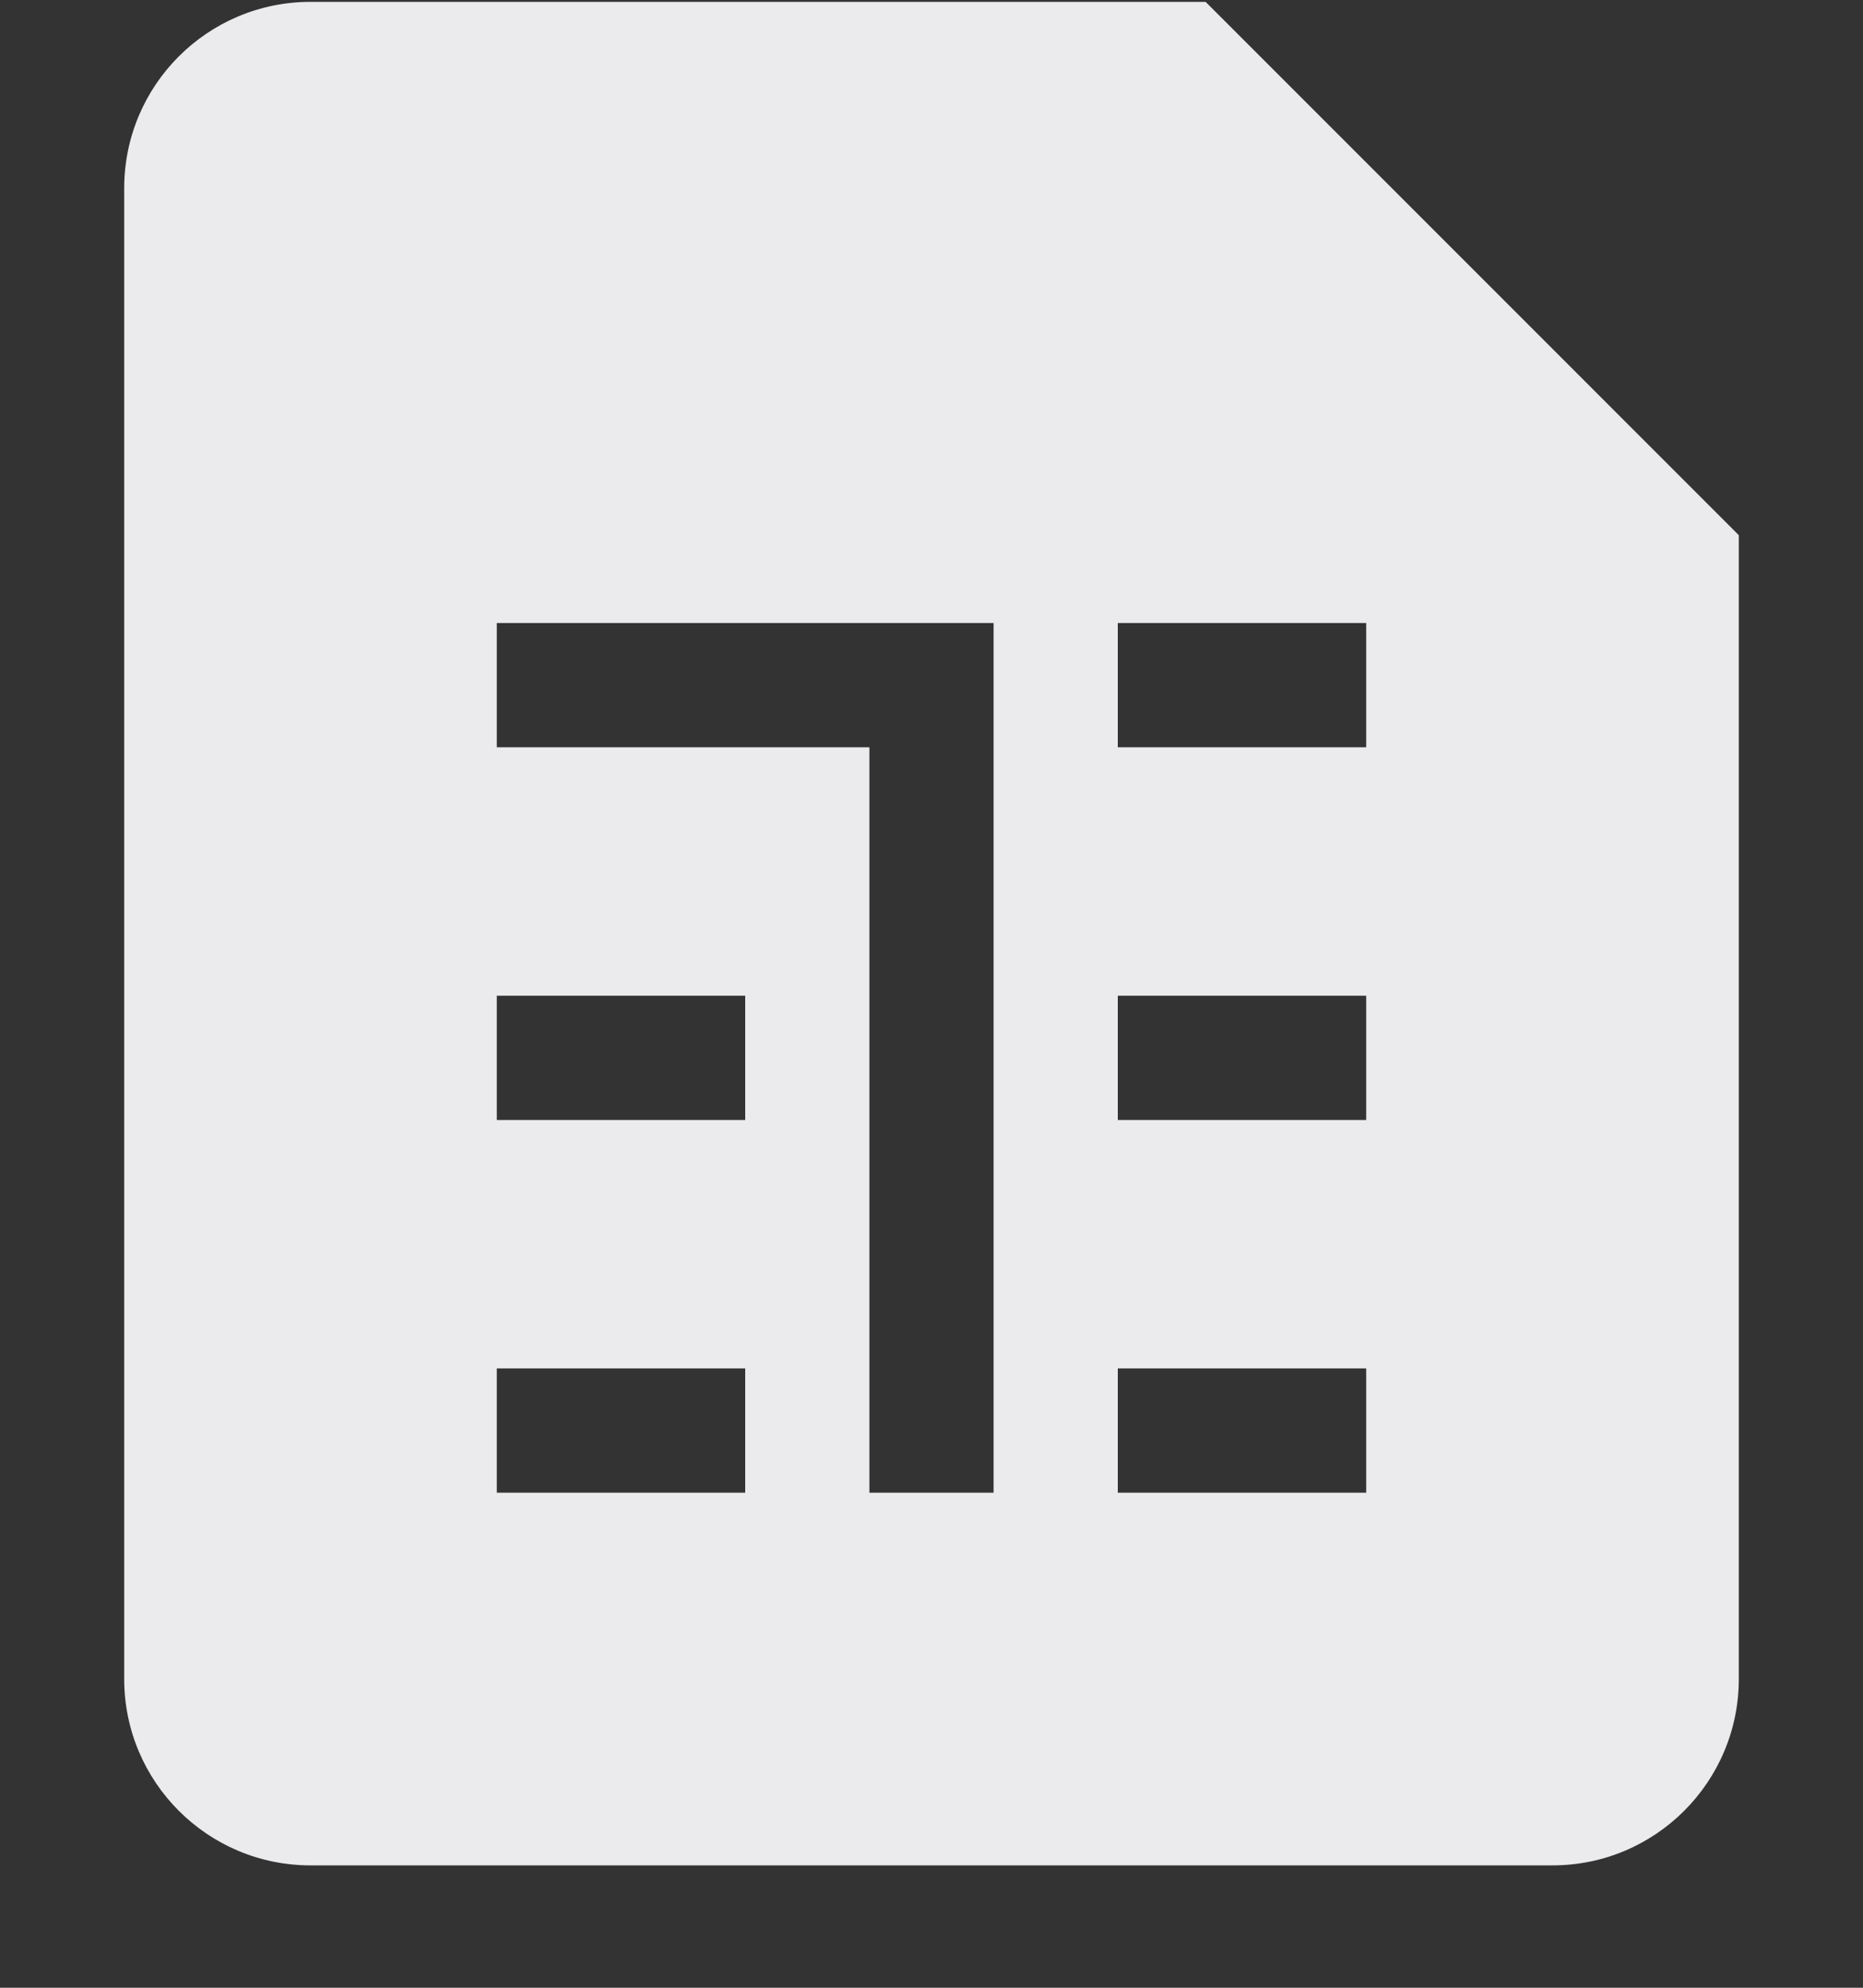 <svg width="15" height="16" viewBox="0 0 15 16" fill="none" xmlns="http://www.w3.org/2000/svg">
<rect x="0" y="0" width="15" height="16" fill="#333333" stroke="none"/>
<path fill-rule="evenodd" clip-rule="evenodd" d="M9.707 0.015H2.5C1.672 0.015 1 0.686 1 1.515V13.515C1 14.343 1.672 15.015 2.5 15.015H12.5C13.328 15.015 14 14.343 14 13.515V4.308L9.707 0.015ZM7 6.015H4V5.015H8V12.015H7V6.015ZM6 9.015H4V8.015H6V9.015ZM4 12.015H6V11.015H4V12.015ZM11 6.015H9V5.015H11V6.015ZM9 9.015H11V8.015H9V9.015ZM11 12.015H9V11.015H11V12.015Z" fill="#EBEBED"/>
</svg>
